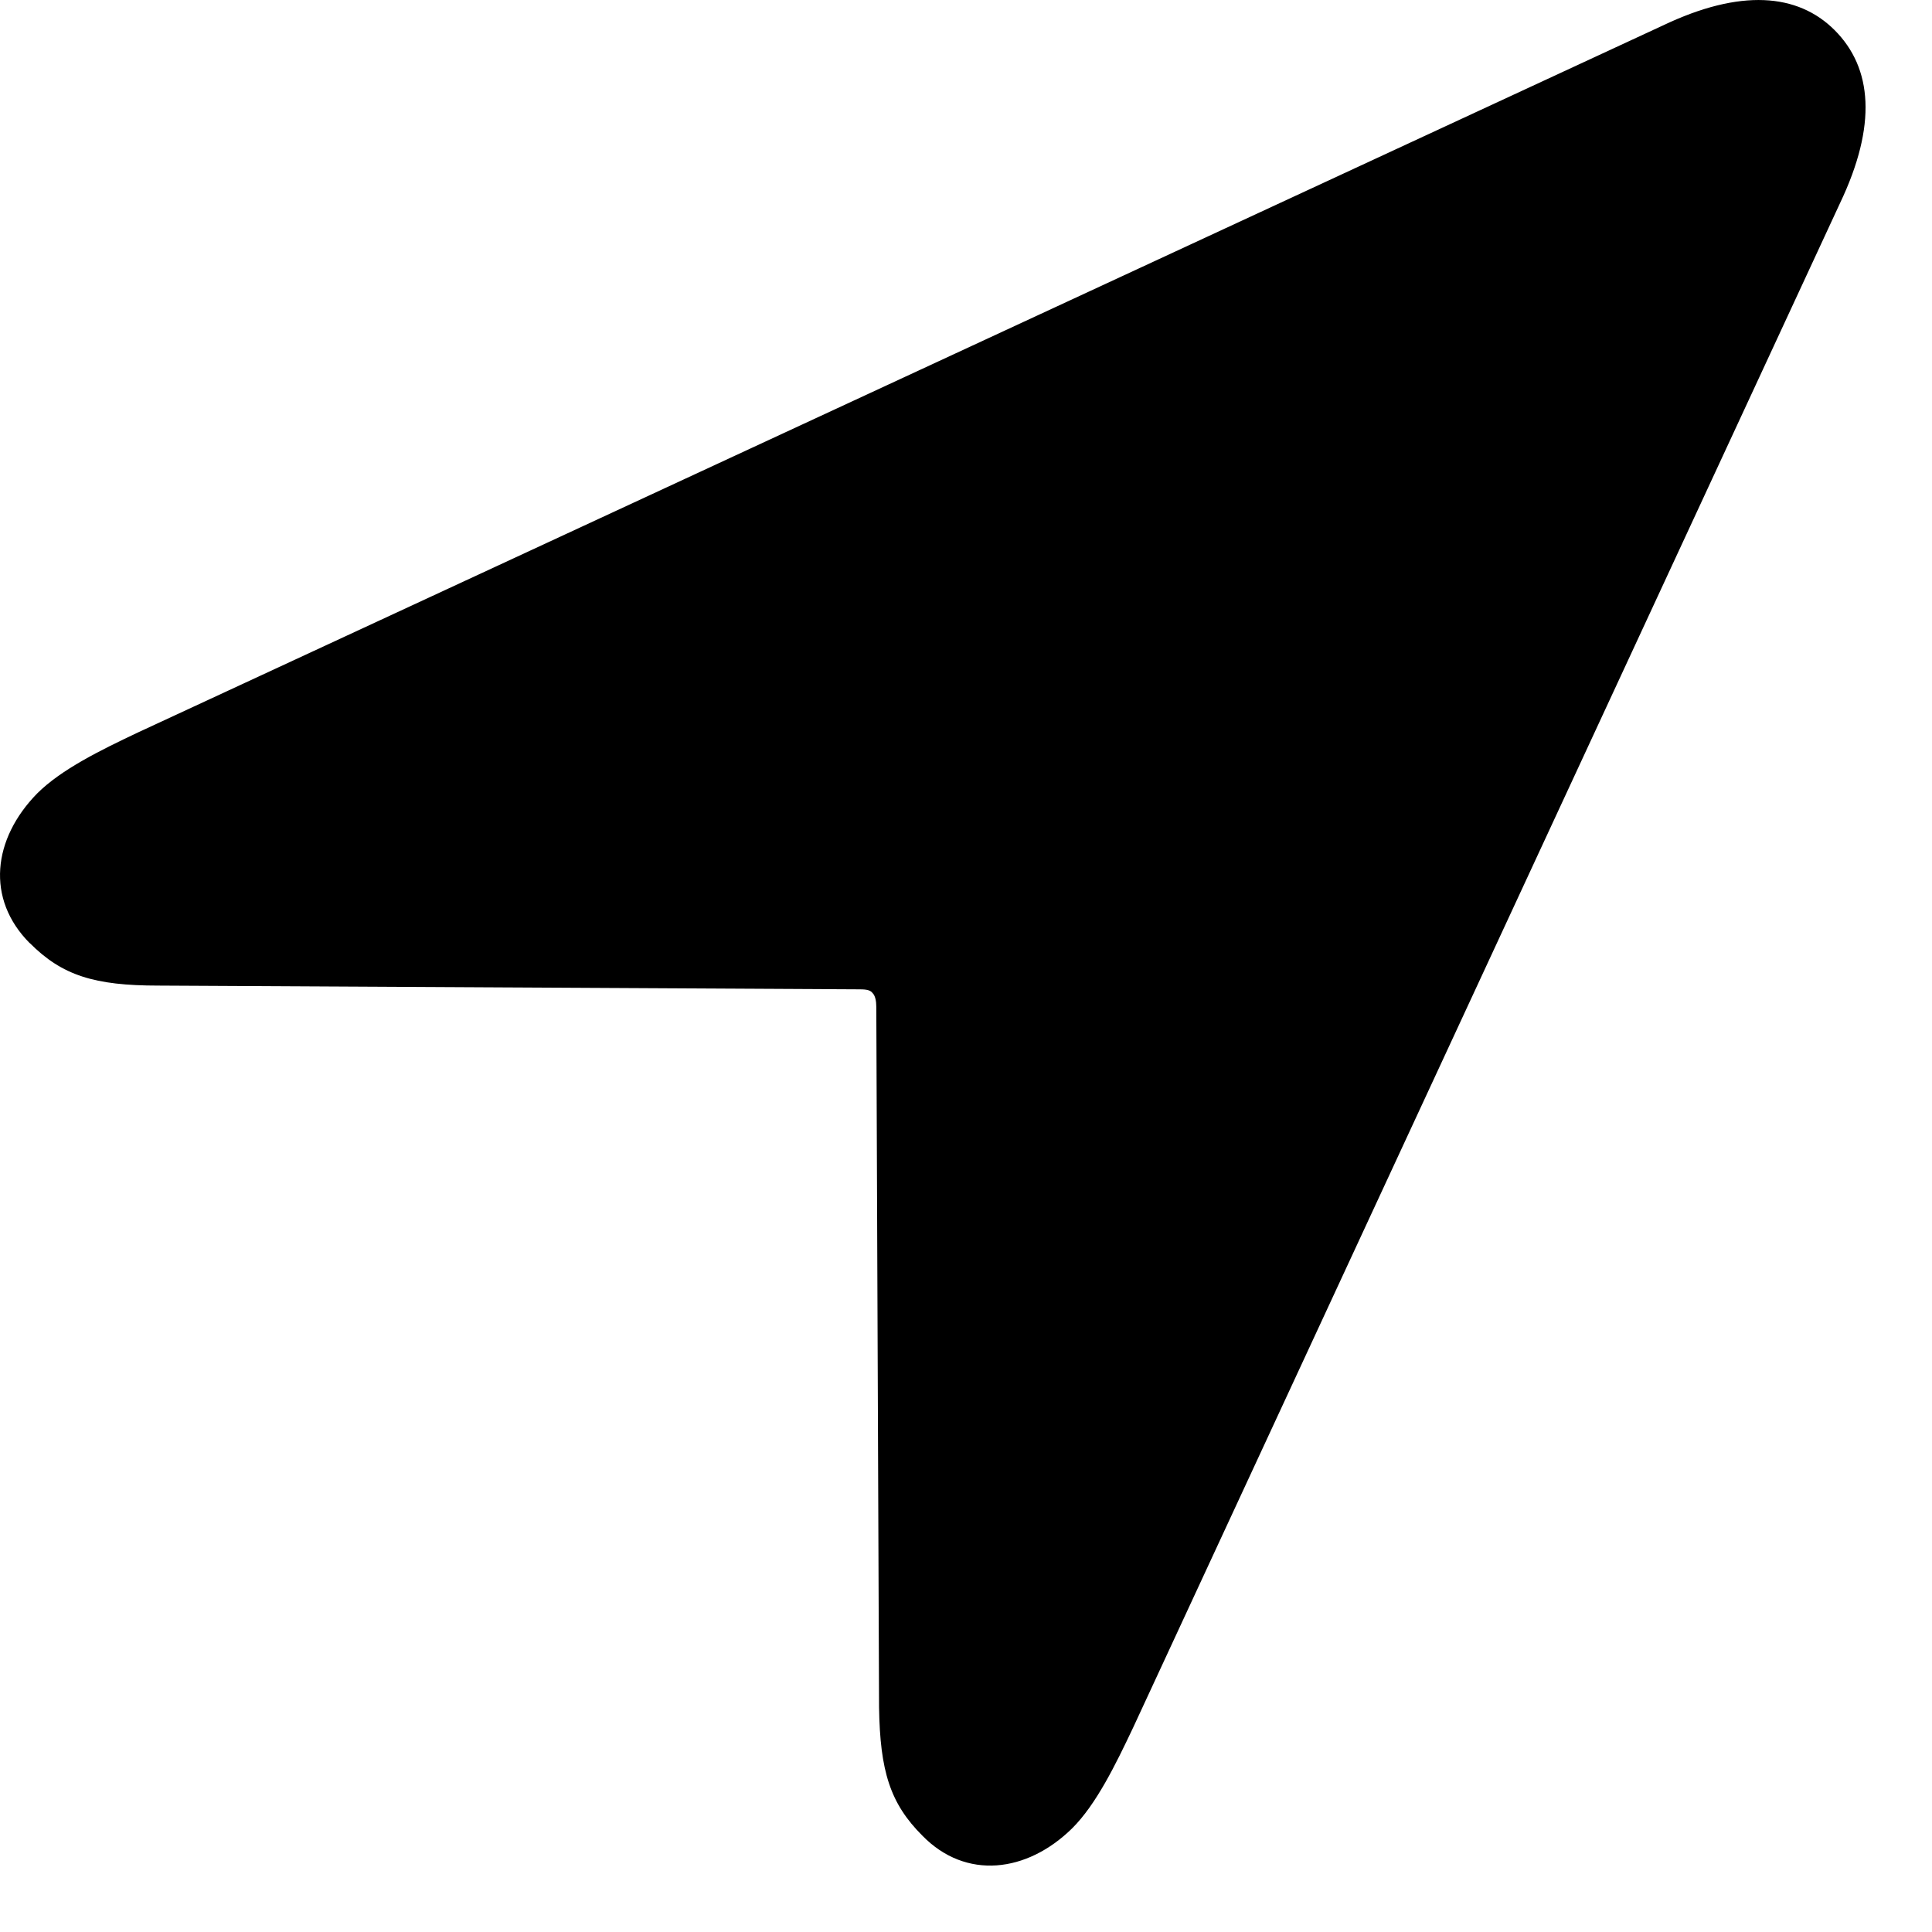 <svg width="14" height="14" viewBox="0 0 14 14" fill="none" xmlns="http://www.w3.org/2000/svg">
<path d="M0.216 6.834C0.45 7.069 0.685 7.142 1.147 7.142L6.216 7.169C6.263 7.169 6.303 7.169 6.323 7.196C6.343 7.216 6.35 7.256 6.35 7.296L6.37 12.372C6.377 12.834 6.45 13.069 6.685 13.303C6.999 13.624 7.441 13.571 7.769 13.249C7.944 13.075 8.084 12.787 8.211 12.519L13.334 1.471C13.602 0.908 13.569 0.493 13.294 0.218C13.026 -0.049 12.611 -0.083 12.049 0.185L0.999 5.308C0.731 5.435 0.444 5.575 0.269 5.75C-0.052 6.078 -0.105 6.513 0.216 6.835" fill="black"/>
</svg>
